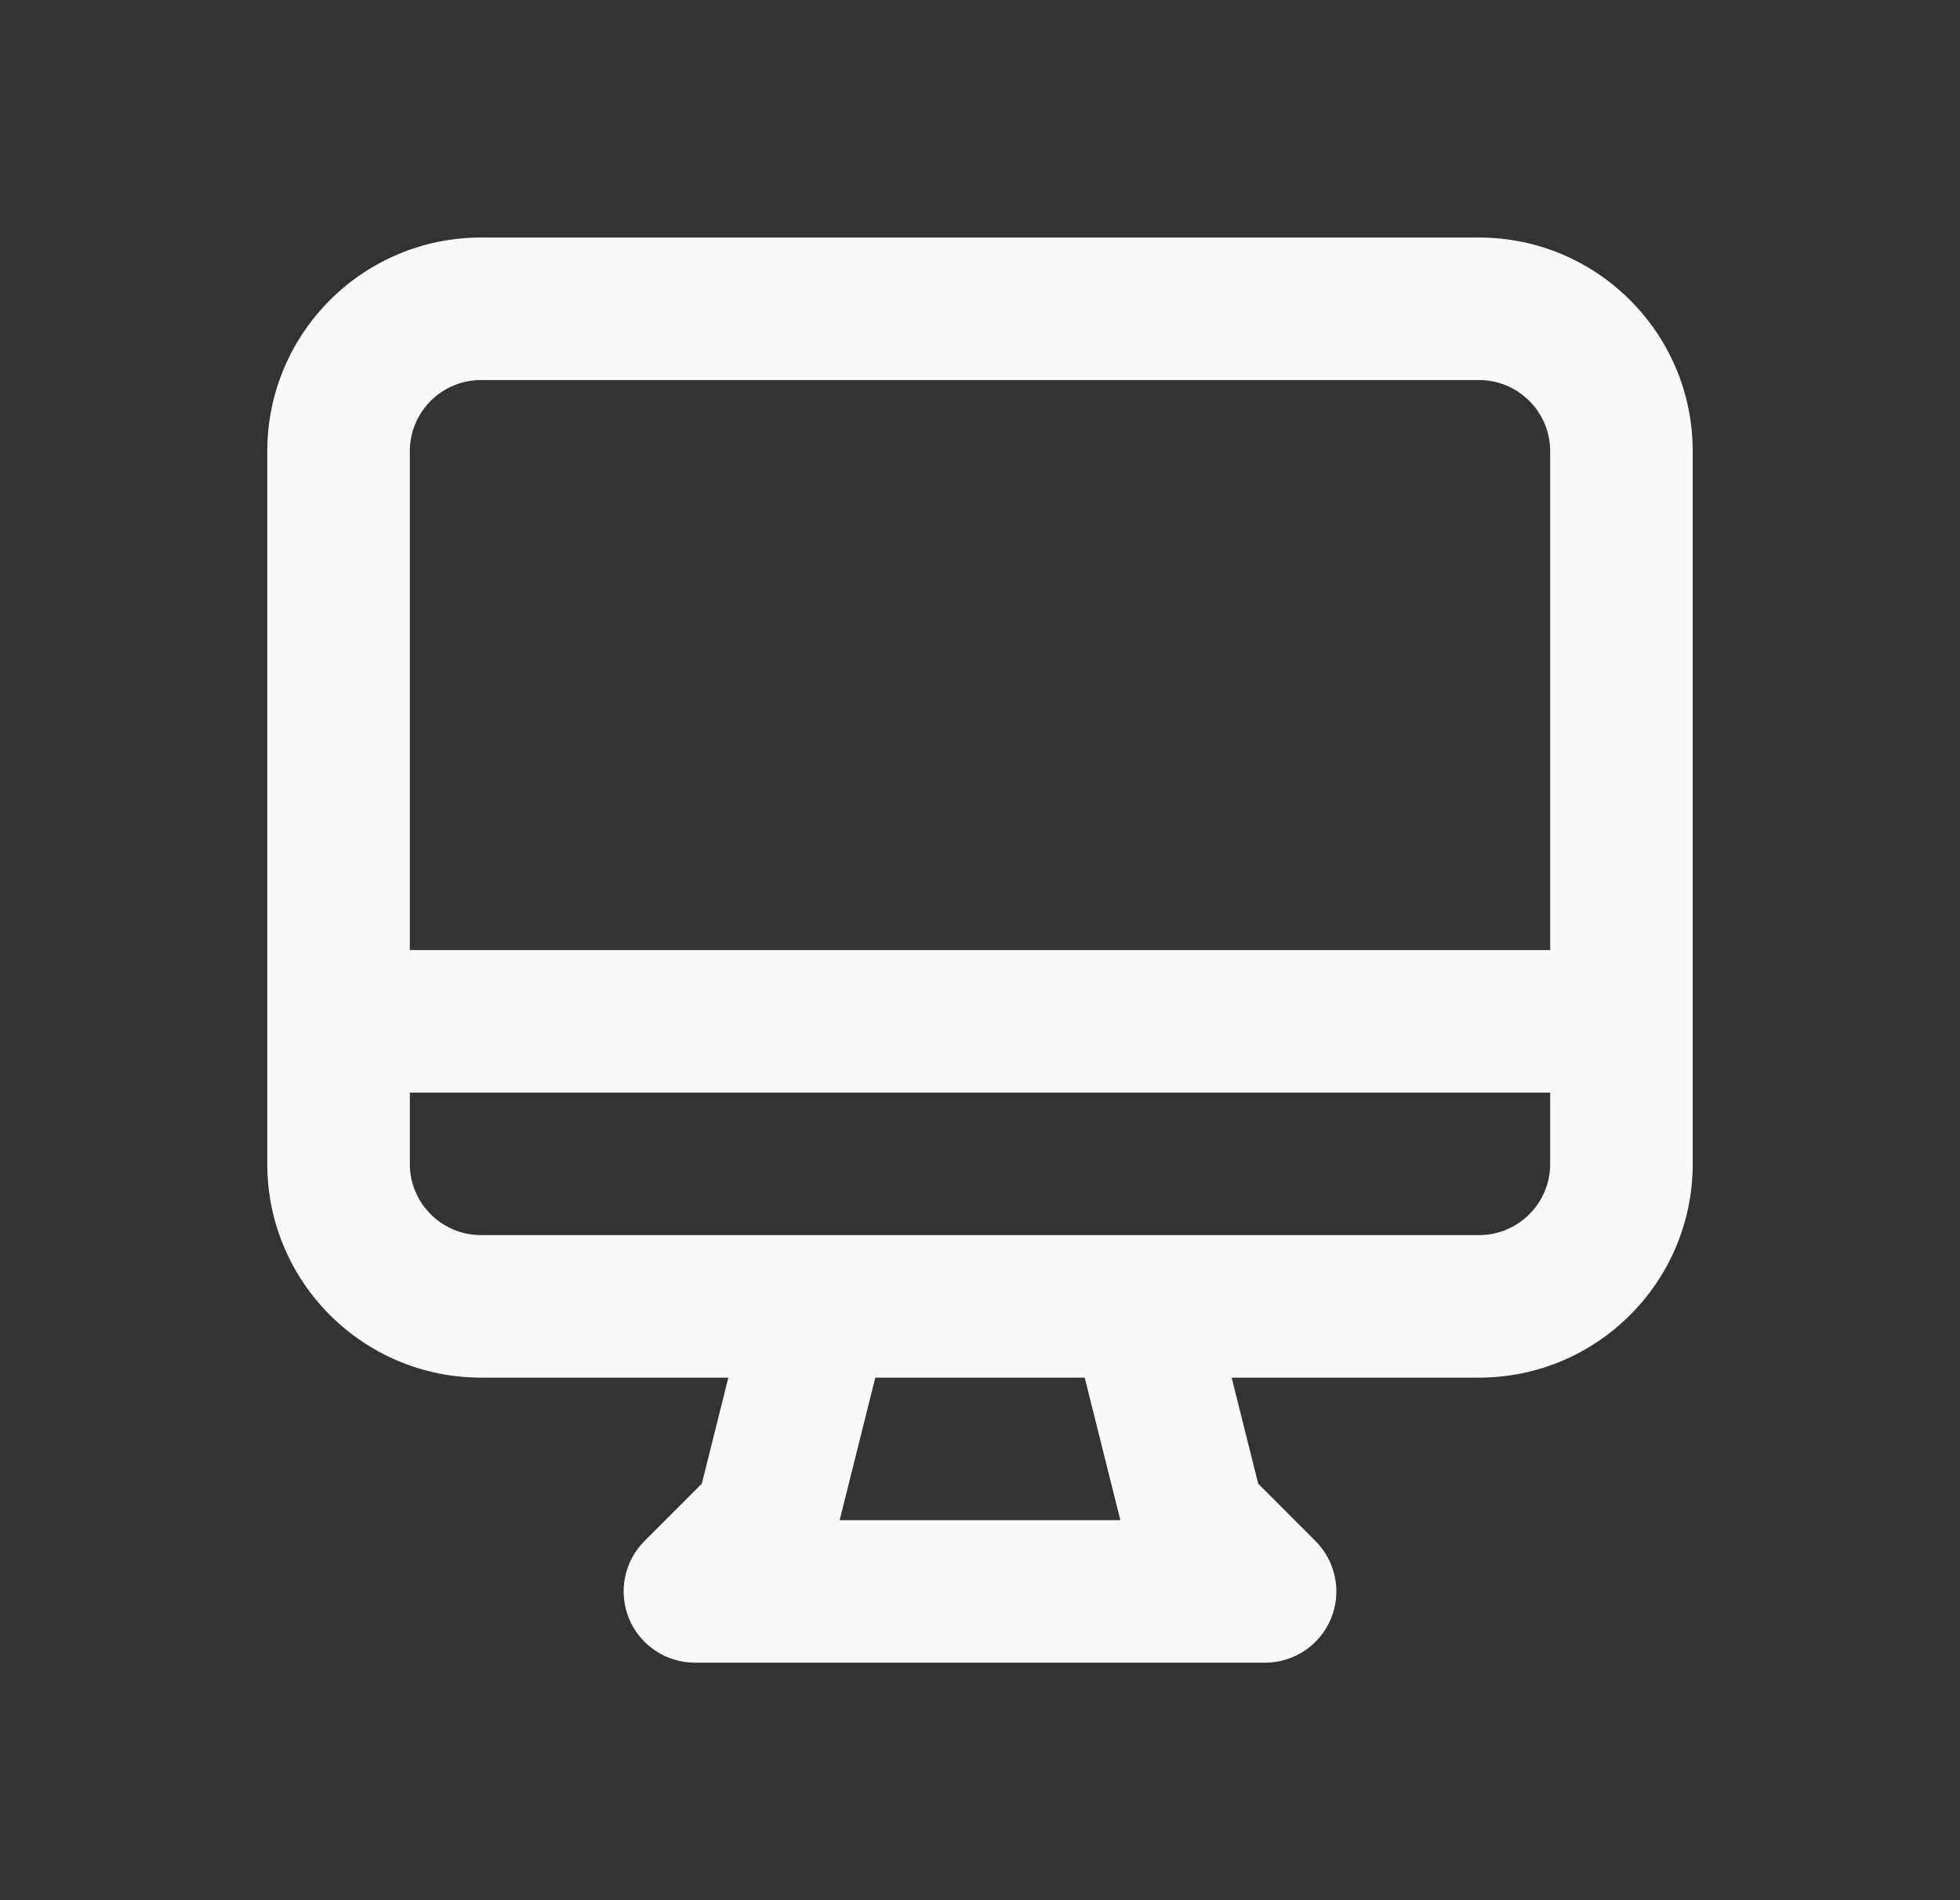 <svg xmlns="http://www.w3.org/2000/svg" width="33" height="32" viewBox="0 0 33 32" fill="none">
<rect x="0" y="0" width="33" height="32" fill="#333333" stroke="none"/>
<g id="atom/icon/computer">
<path id="Icon (Stroke)" fill-rule="evenodd" clip-rule="evenodd" d="M4.5 7.6C4.5 5.612 6.112 4 8.1 4H24.9C26.888 4 28.5 5.612 28.5 7.6V19.6C28.5 21.588 26.888 23.2 24.9 23.2H20.737L21.184 24.986L22.148 25.951C22.492 26.295 22.594 26.811 22.409 27.259C22.223 27.708 21.785 28 21.3 28H11.7C11.215 28 10.777 27.708 10.591 27.259C10.406 26.811 10.508 26.295 10.851 25.951L11.816 24.986L12.263 23.2H8.1C6.112 23.2 4.5 21.588 4.5 19.6V7.6ZM6.9 18.4V19.6C6.9 20.263 7.437 20.8 8.1 20.8H13.773C13.79 20.8 13.808 20.8 13.825 20.8H19.175C19.192 20.8 19.21 20.8 19.227 20.8H24.9C25.563 20.8 26.1 20.263 26.1 19.6V18.4H6.9ZM26.1 16H6.9V7.6C6.9 6.937 7.437 6.4 8.1 6.4H24.9C25.563 6.4 26.1 6.937 26.1 7.6V16ZM18.263 23.2H14.737L14.137 25.6H18.863L18.263 23.2Z" fill="#FAFAFA"/>
</g>
</svg>
